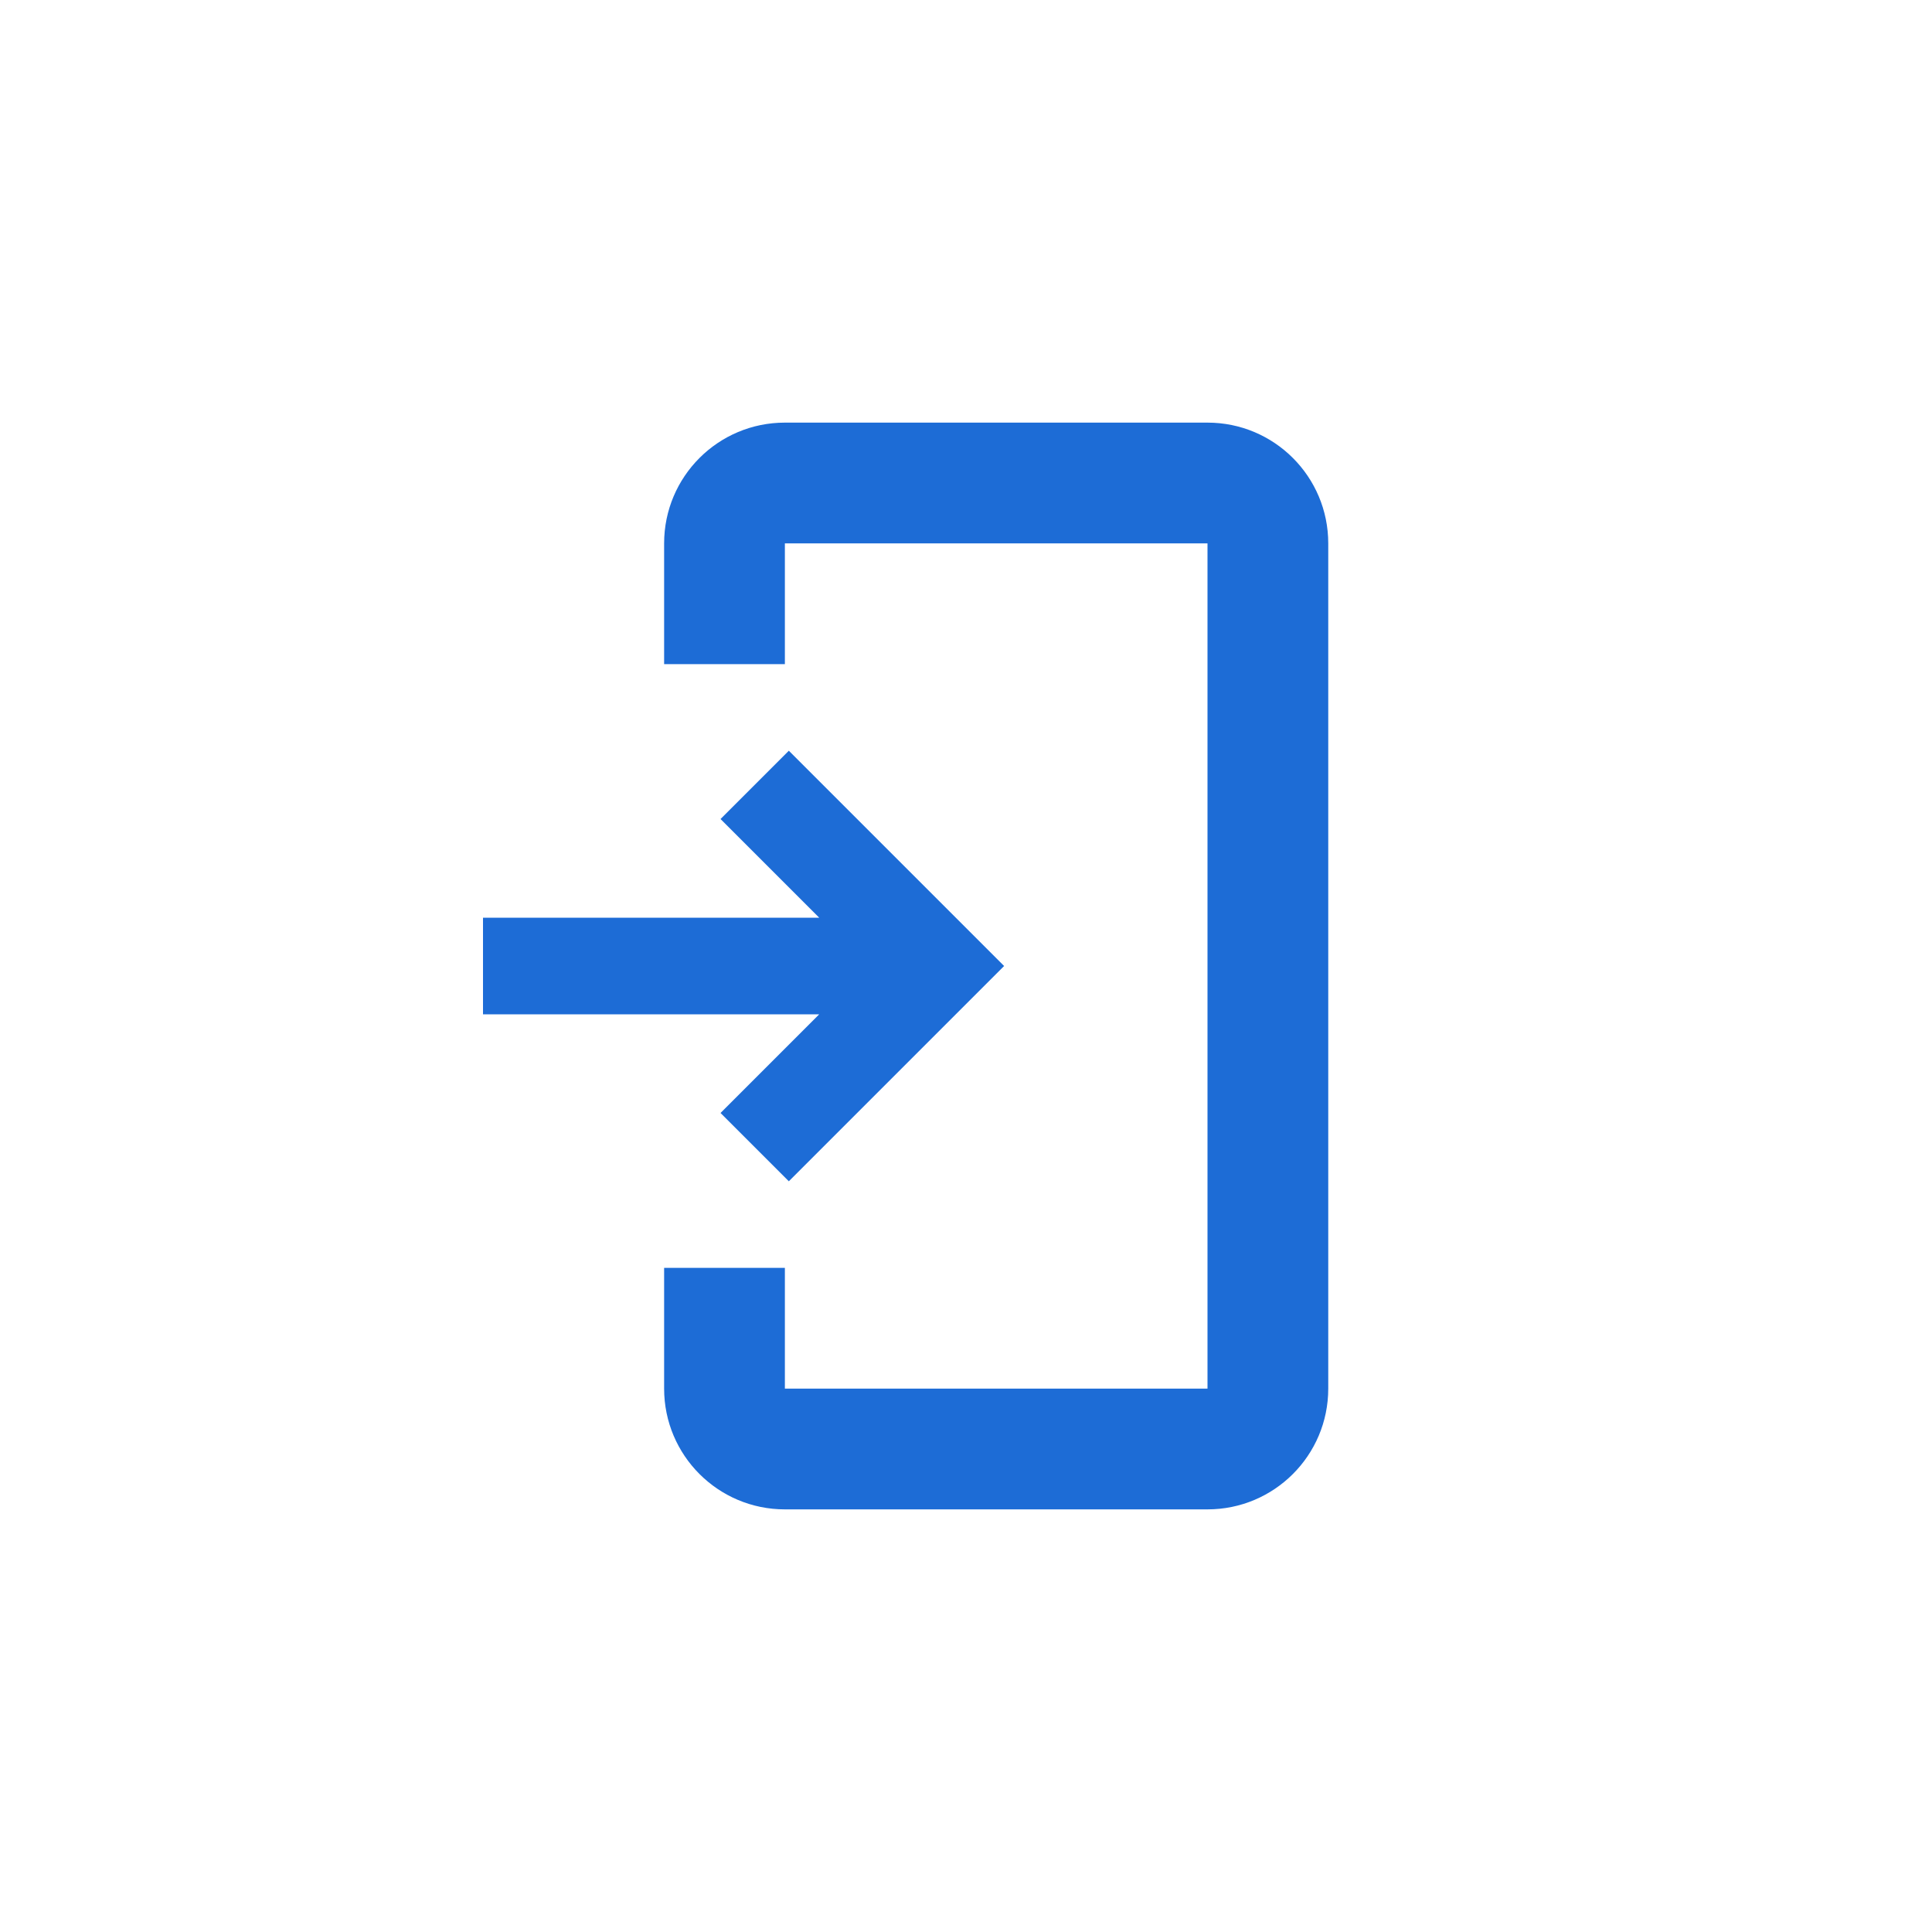 <svg width="32" height="32" viewBox="0 0 32 32" fill="none" xmlns="http://www.w3.org/2000/svg">
<path fill-rule="evenodd" clip-rule="evenodd" d="M13 9H20V23H13V21H11V23C11 24.105 11.895 25 13 25H20C21.105 25 22 24.105 22 23V9C22 7.895 21.105 7 20 7H13C11.895 7 11 7.895 11 9V11H13V9Z" fill="#1D6CD6"/>
<path d="M8 16H15M12.5 13L15.5 16L12.5 19" stroke="#1D6CD6" stroke-width="1.6"/>
</svg>

